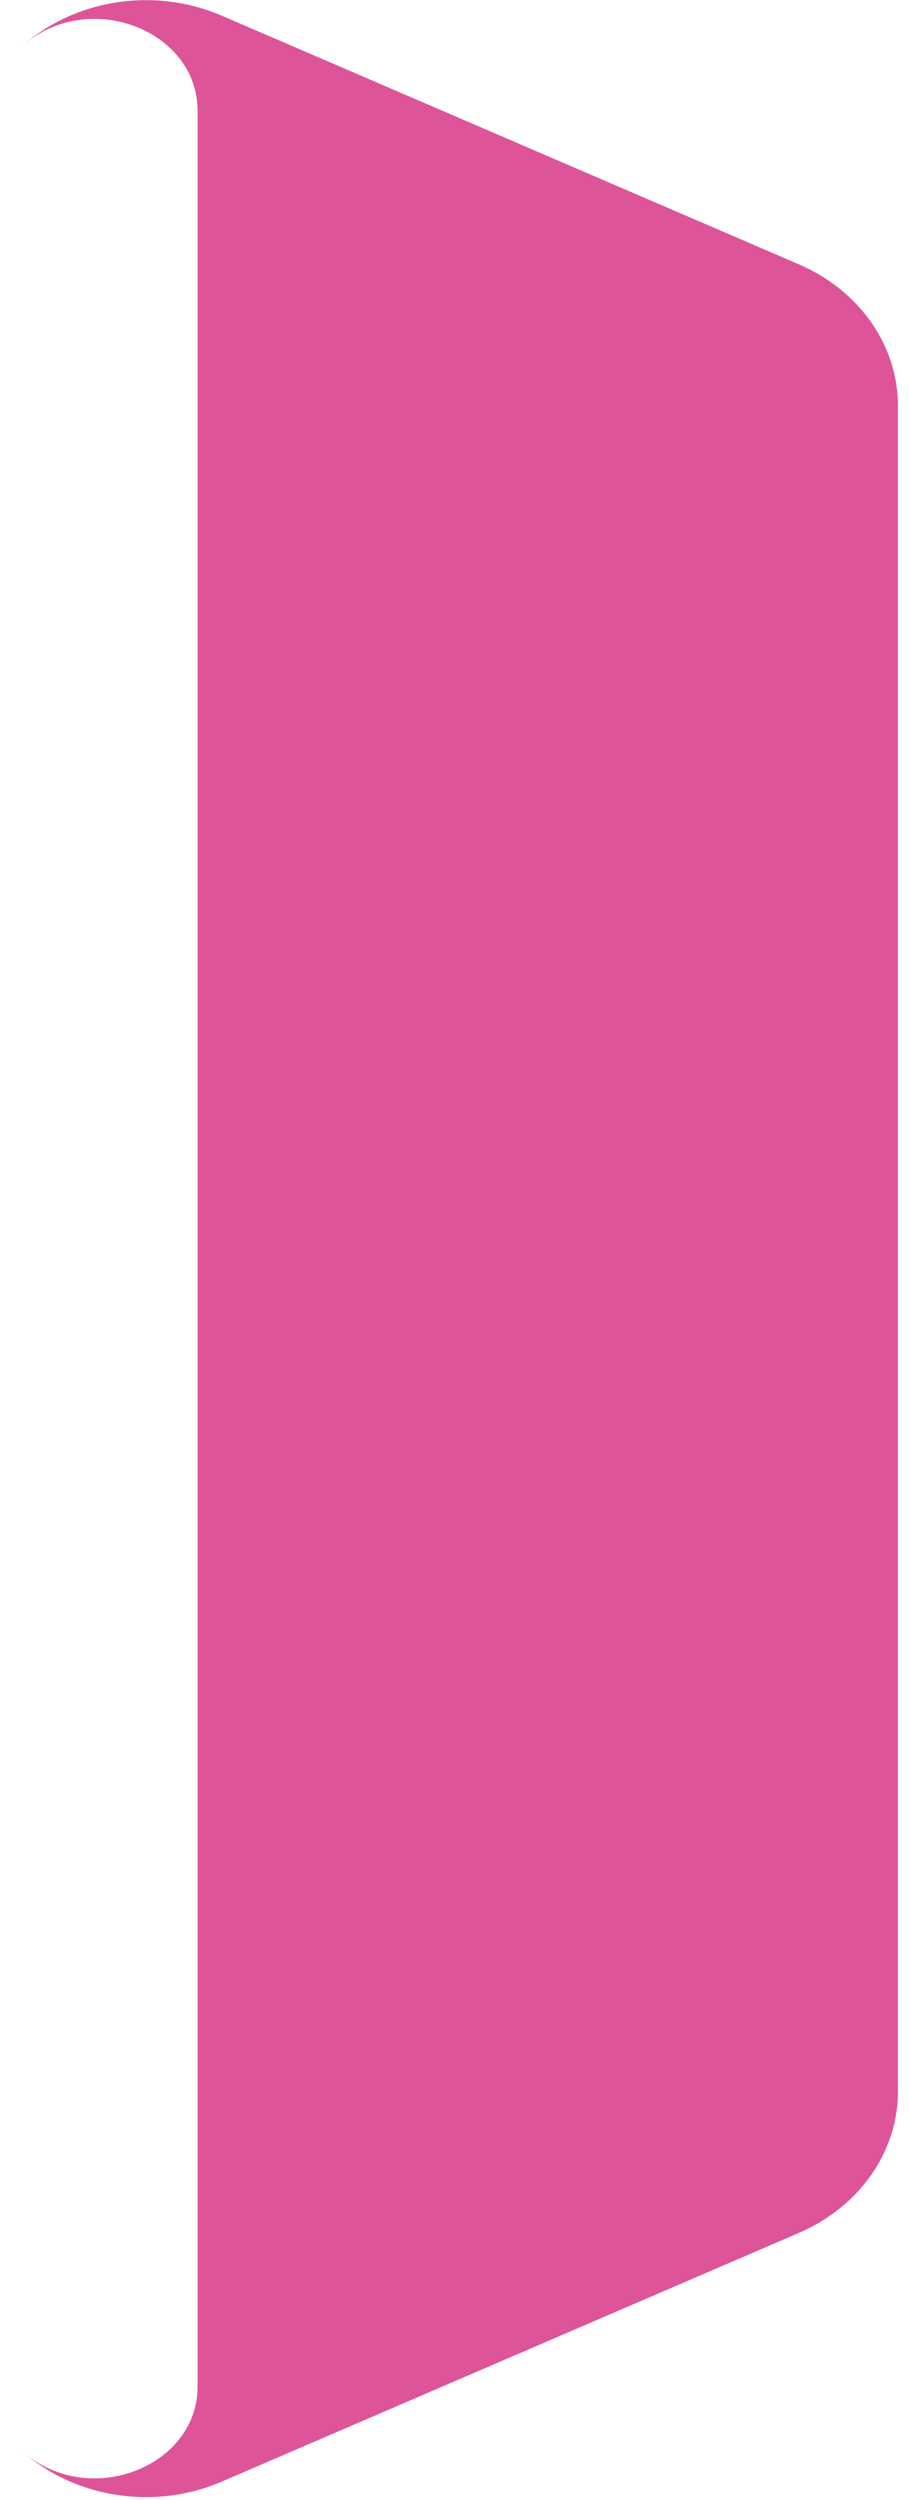 <?xml version="1.0" encoding="UTF-8" standalone="no"?><svg width='32' height='88' viewBox='0 0 32 88' fill='none' xmlns='http://www.w3.org/2000/svg'>
<path d='M7.802 87.354C5.45 88.367 2.639 87.939 0.793 86.285C3.067 88.323 6.956 86.879 6.956 83.998V3.906C6.956 1.024 3.067 -0.419 0.793 1.618C2.639 -0.035 5.45 -0.464 7.802 0.55L28.118 9.302C30.253 10.222 31.61 12.156 31.61 14.278V73.625C31.61 75.747 30.253 77.682 28.118 78.601L7.802 87.354Z' fill='#DE5499'/>
</svg>
